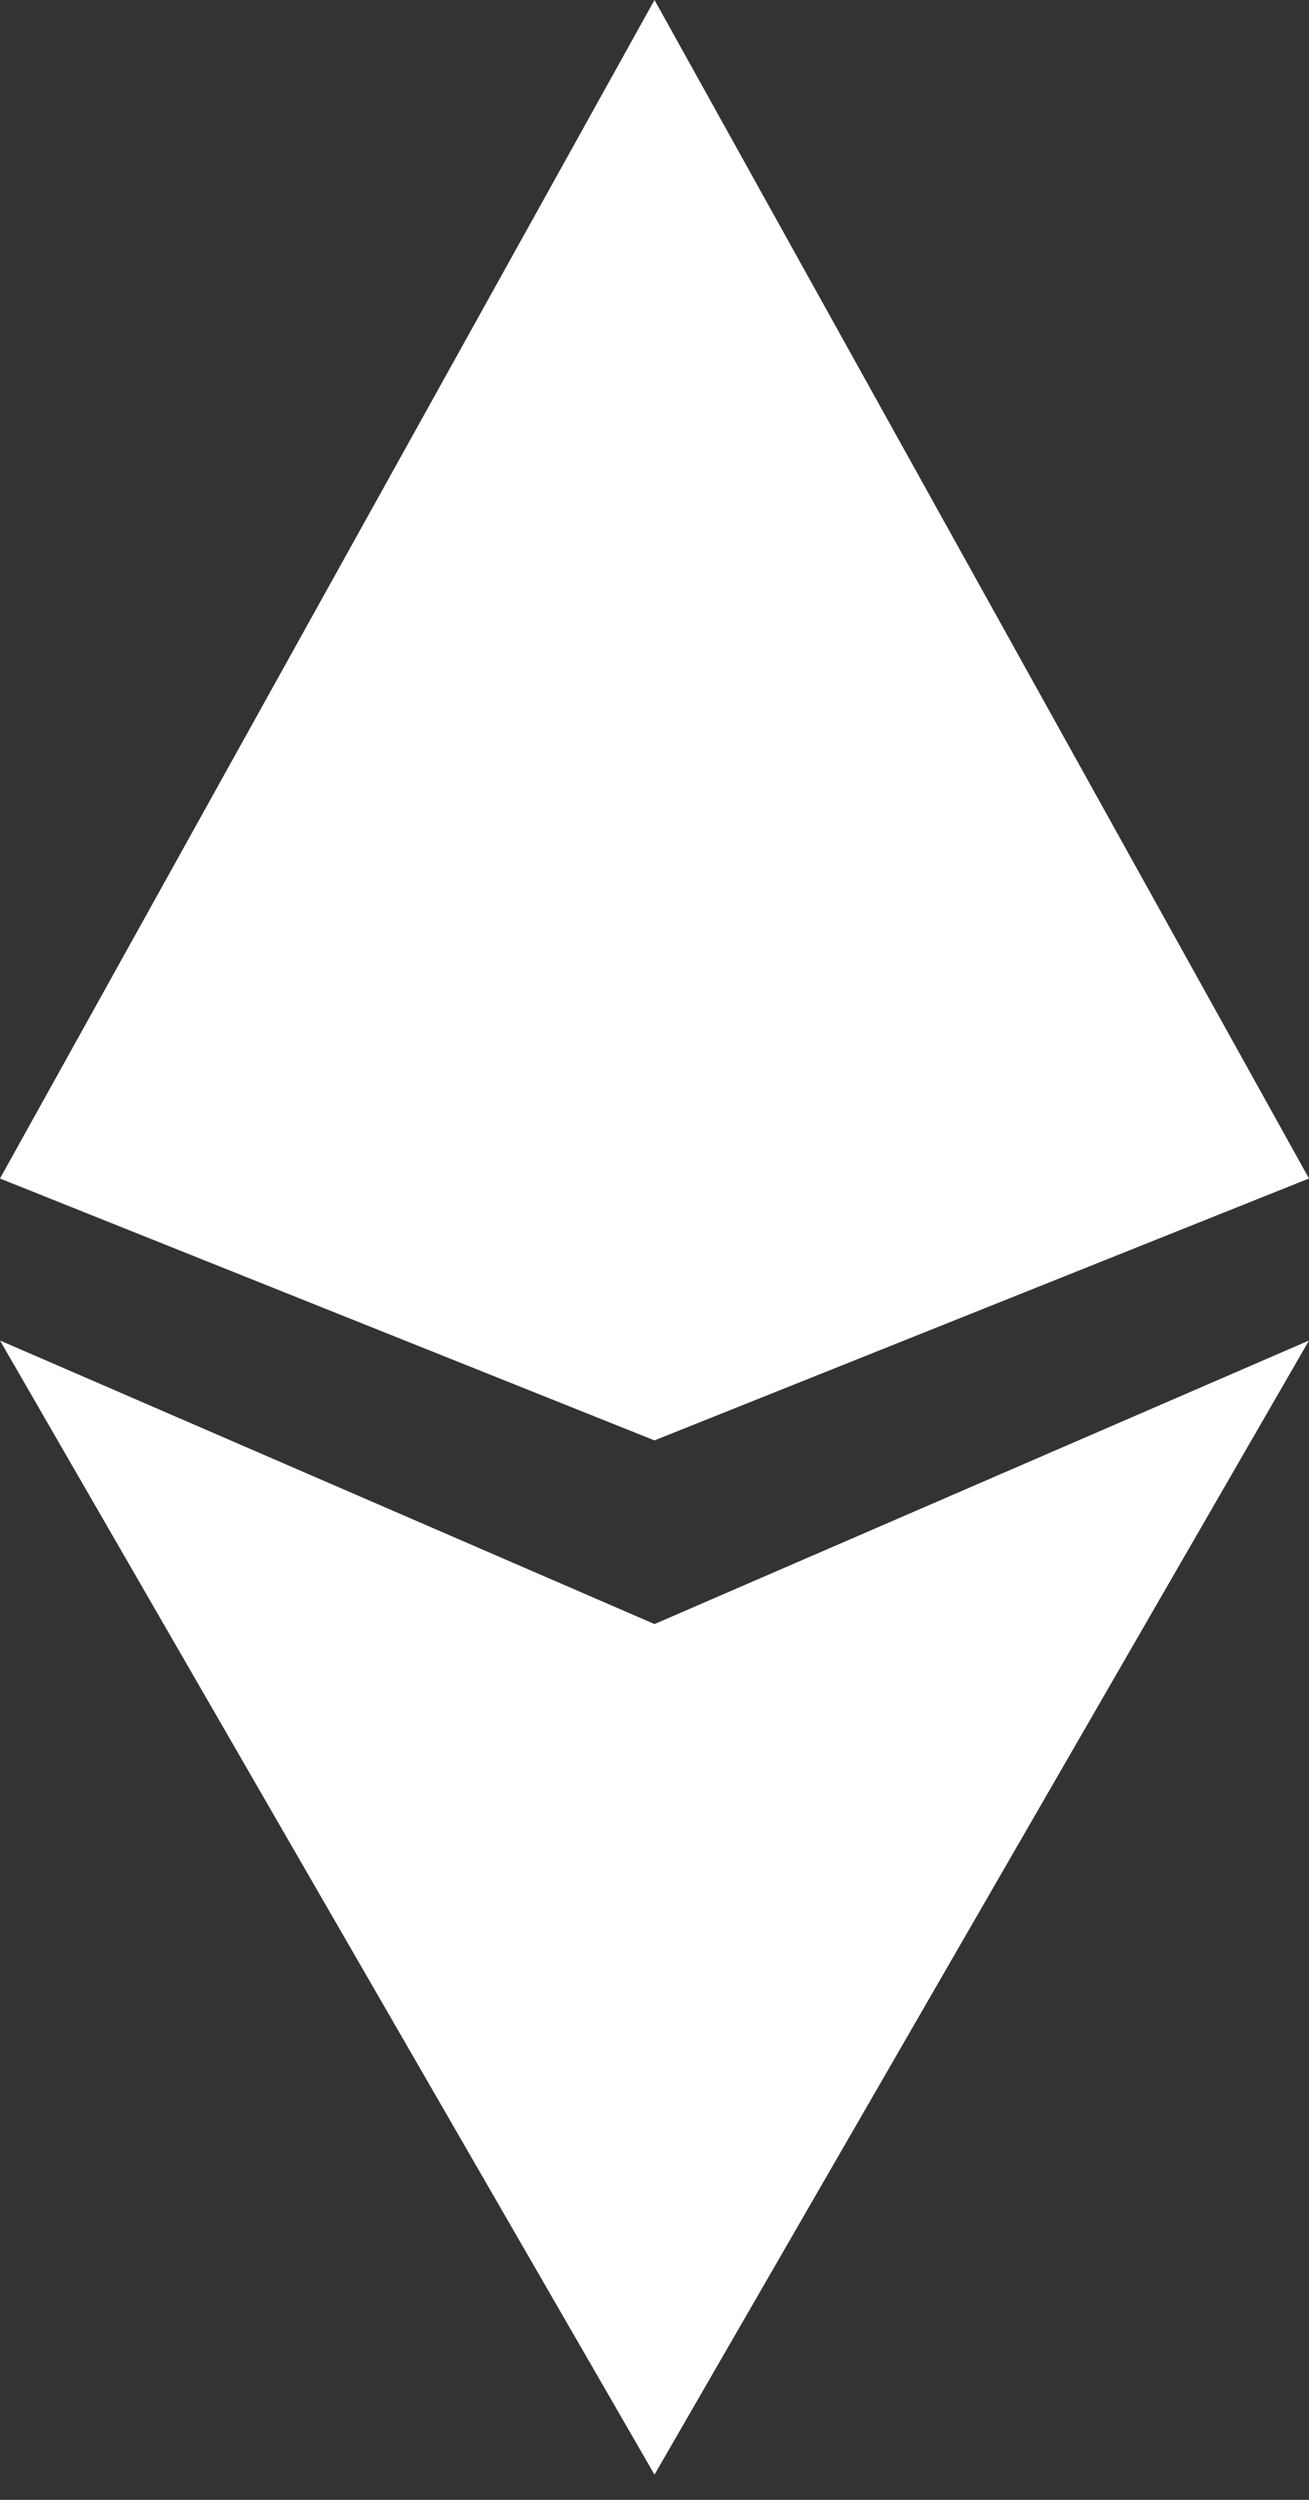 <svg width="11" height="21" viewBox="0 0 11 21" fill="none" xmlns="http://www.w3.org/2000/svg">
<rect x="0" y="0" width="11" height="21" fill="#333333" stroke="none"/>
<path d="M5.5 0L11 9.9L5.5 12.1L0 9.9L5.5 0Z" fill="white"/>
<path d="M5.5 20.788L9.53674e-06 11.261L5.5 13.643L11 11.261L5.5 20.788Z" fill="white"/>
</svg>
